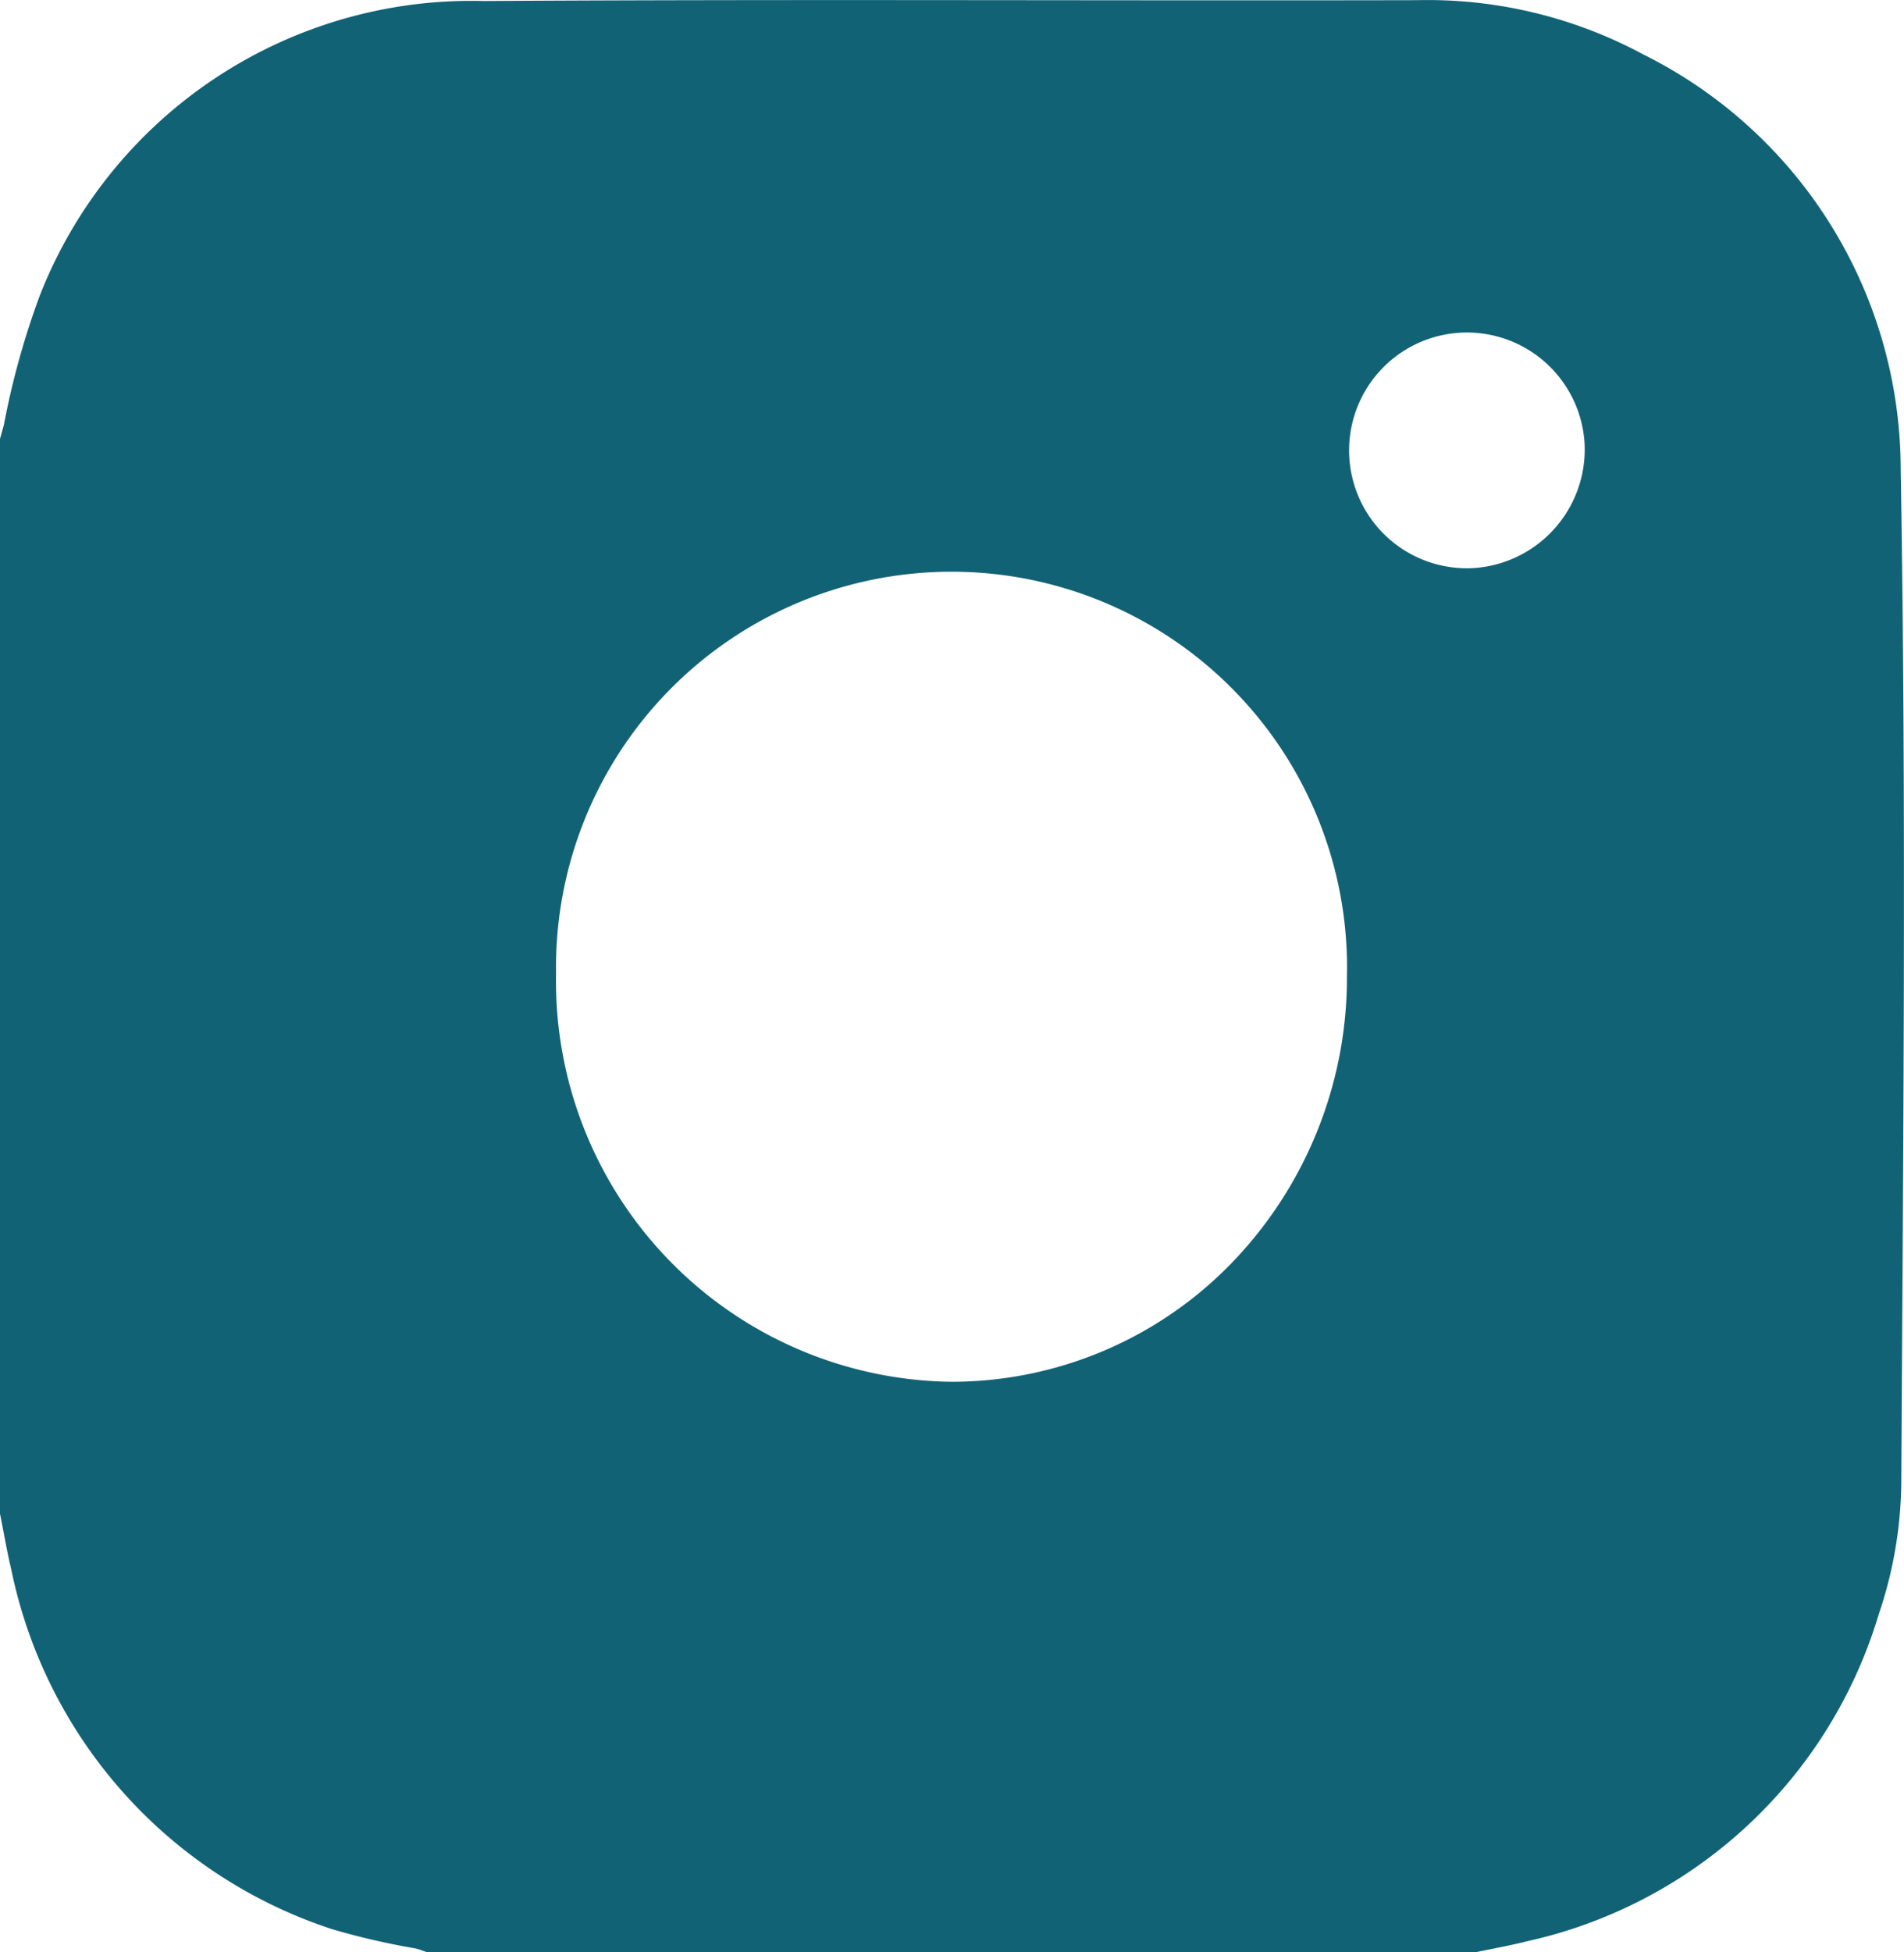 <svg id="Asset_2" data-name="Asset 2" xmlns="http://www.w3.org/2000/svg" viewBox="0 0 22.428 22.986">
  <defs>
    <style>
      .cls-1 {
        fill: #126276;
      }
    </style>
  </defs>
  <g id="Layer_2" data-name="Layer 2" transform="translate(0 0)">
    <path id="Path_1235" data-name="Path 1235" class="cls-1" d="M0,17.822V5.165C.016,5.109.031,5.054.046,5a9.414,9.414,0,0,1,.422-1.52A5.462,5.462,0,0,1,5.7.01C9.366-.013,13.027.008,16.688,0a5.364,5.364,0,0,1,2.671.64,5.462,5.462,0,0,1,3.03,4.873c.068,3.985.029,7.972.007,11.958a4.953,4.953,0,0,1-.266,1.536,5.578,5.578,0,0,1-4.139,3.848c-.2.051-.409.088-.613.131H5.034c-.047-.015-.093-.035-.141-.046a8.631,8.631,0,0,1-.976-.225,5.652,5.652,0,0,1-3.785-4.24C.08,18.258.044,18.039,0,17.822ZM15.866,11.5a4.659,4.659,0,1,0-9.316-.032,4.716,4.716,0,0,0,4.654,4.8A4.594,4.594,0,0,0,14.5,14.878,4.831,4.831,0,0,0,15.866,11.5Zm2.8-6.266a1.388,1.388,0,1,0-1.327,1.454,1.4,1.4,0,0,0,1.327-1.454Z" transform="translate(0 0.002)"/>
  </g>
</svg>
